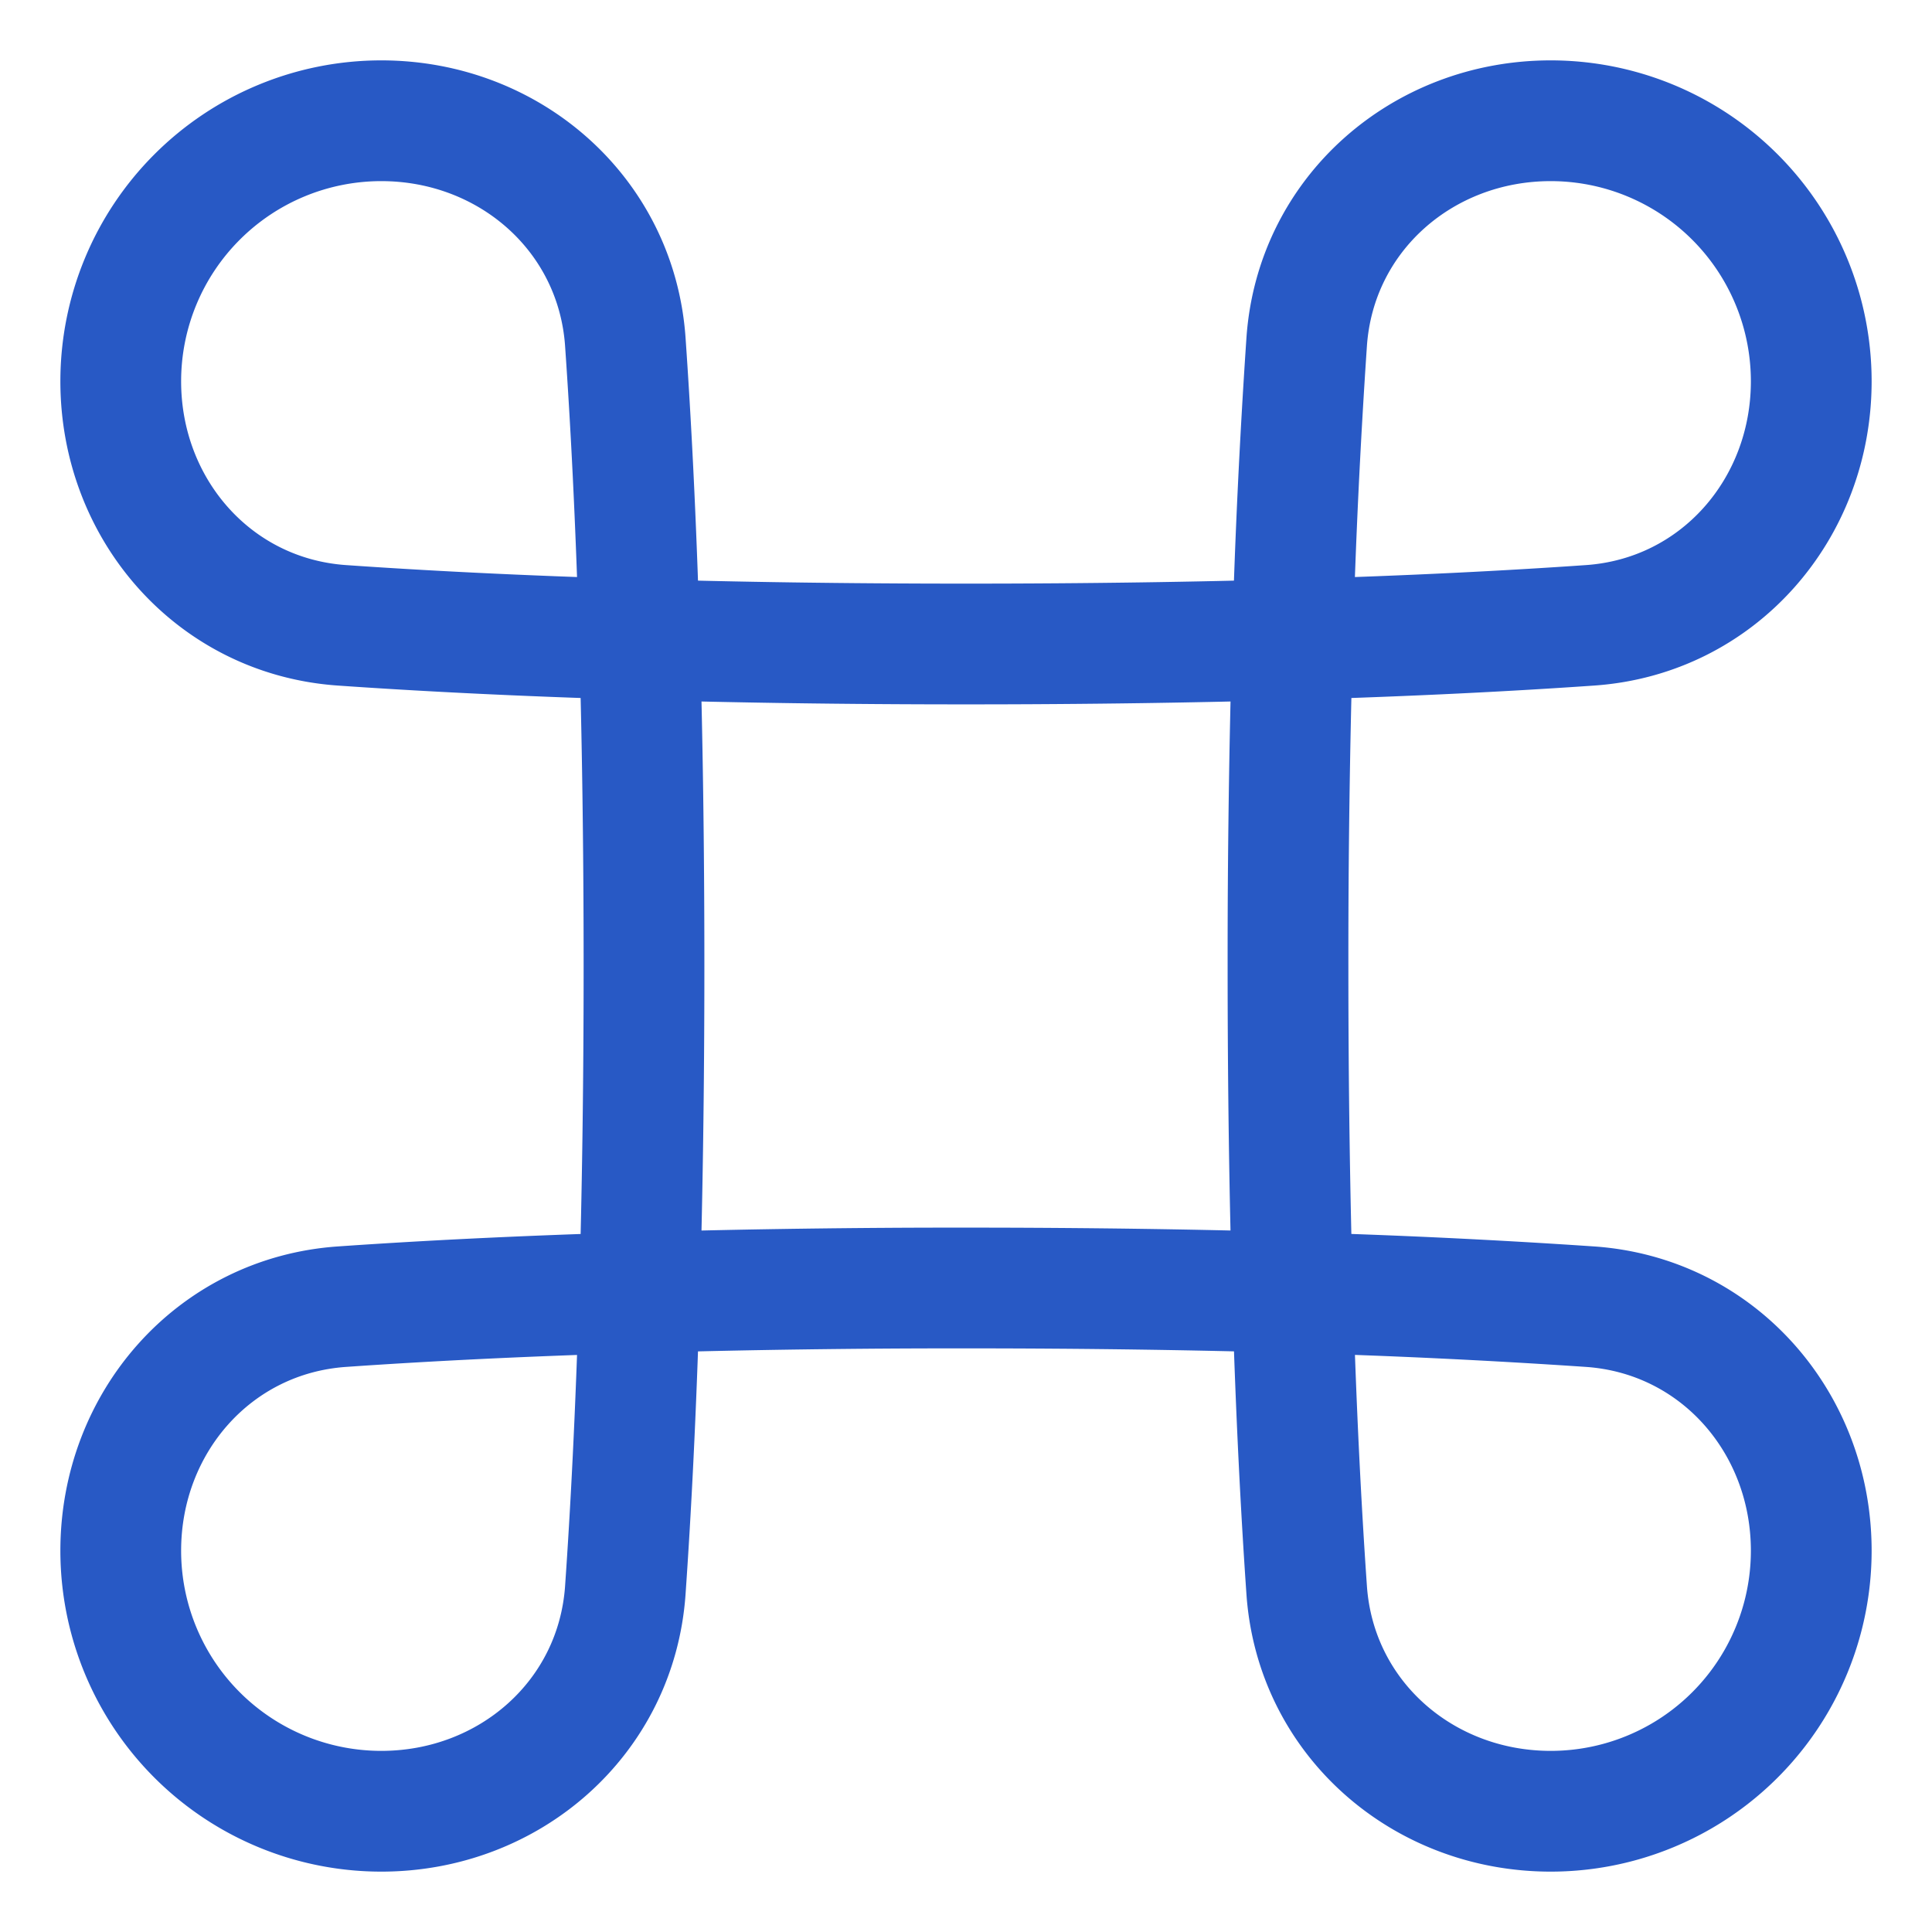 <svg xmlns="http://www.w3.org/2000/svg" fill="none" viewBox="0 0 48 48" id="Command--Streamline-Plump">
  <desc>
    Command Streamline Icon: https://streamlinehq.com
  </desc>
  <g id="command--mac-command-apple-keyboard">
    <path id="Vector" stroke="#2859c5" stroke-linecap="round" stroke-linejoin="round" d="M15.888 15.888c-0.088 -3.02 -0.218 -5.471 -0.352 -7.392C15.316 5.32 12.656 3 9.473 3A6.473 6.473 0 0 0 3 9.473c0 3.183 2.32 5.843 5.496 6.063 1.92 0.134 4.371 0.264 7.392 0.352Zm0 0C15.957 18.24 16 20.938 16 24c0 3.062 -0.043 5.76 -0.112 8.112m0 -16.224c2.352 0.069 5.05 0.112 8.112 0.112 3.062 0 5.76 -0.043 8.112 -0.112M15.888 32.112c-0.088 3.02 -0.218 5.471 -0.352 7.392C15.316 42.68 12.656 45 9.473 45A6.473 6.473 0 0 1 3 38.527c0 -3.184 2.32 -5.843 5.496 -6.063 1.92 -0.134 4.371 -0.264 7.392 -0.352Zm0 0A277.25 277.25 0 0 1 24 32c3.062 0 5.76 0.043 8.112 0.112m0 -16.224c3.02 -0.088 5.471 -0.218 7.392 -0.352C42.68 15.316 45 12.656 45 9.473A6.473 6.473 0 0 0 38.527 3c-3.184 0 -5.843 2.32 -6.063 5.496a185.185 185.185 0 0 0 -0.352 7.392Zm0 0A277.25 277.25 0 0 0 32 24c0 3.062 0.043 5.76 0.112 8.112m0 0c0.088 3.02 0.218 5.471 0.352 7.392 0.22 3.176 2.88 5.496 6.063 5.496A6.473 6.473 0 0 0 45 38.527c0 -3.184 -2.32 -5.843 -5.496 -6.063a185.179 185.179 0 0 0 -7.392 -0.352Z" stroke-width="3"></path>
  </g>
</svg>